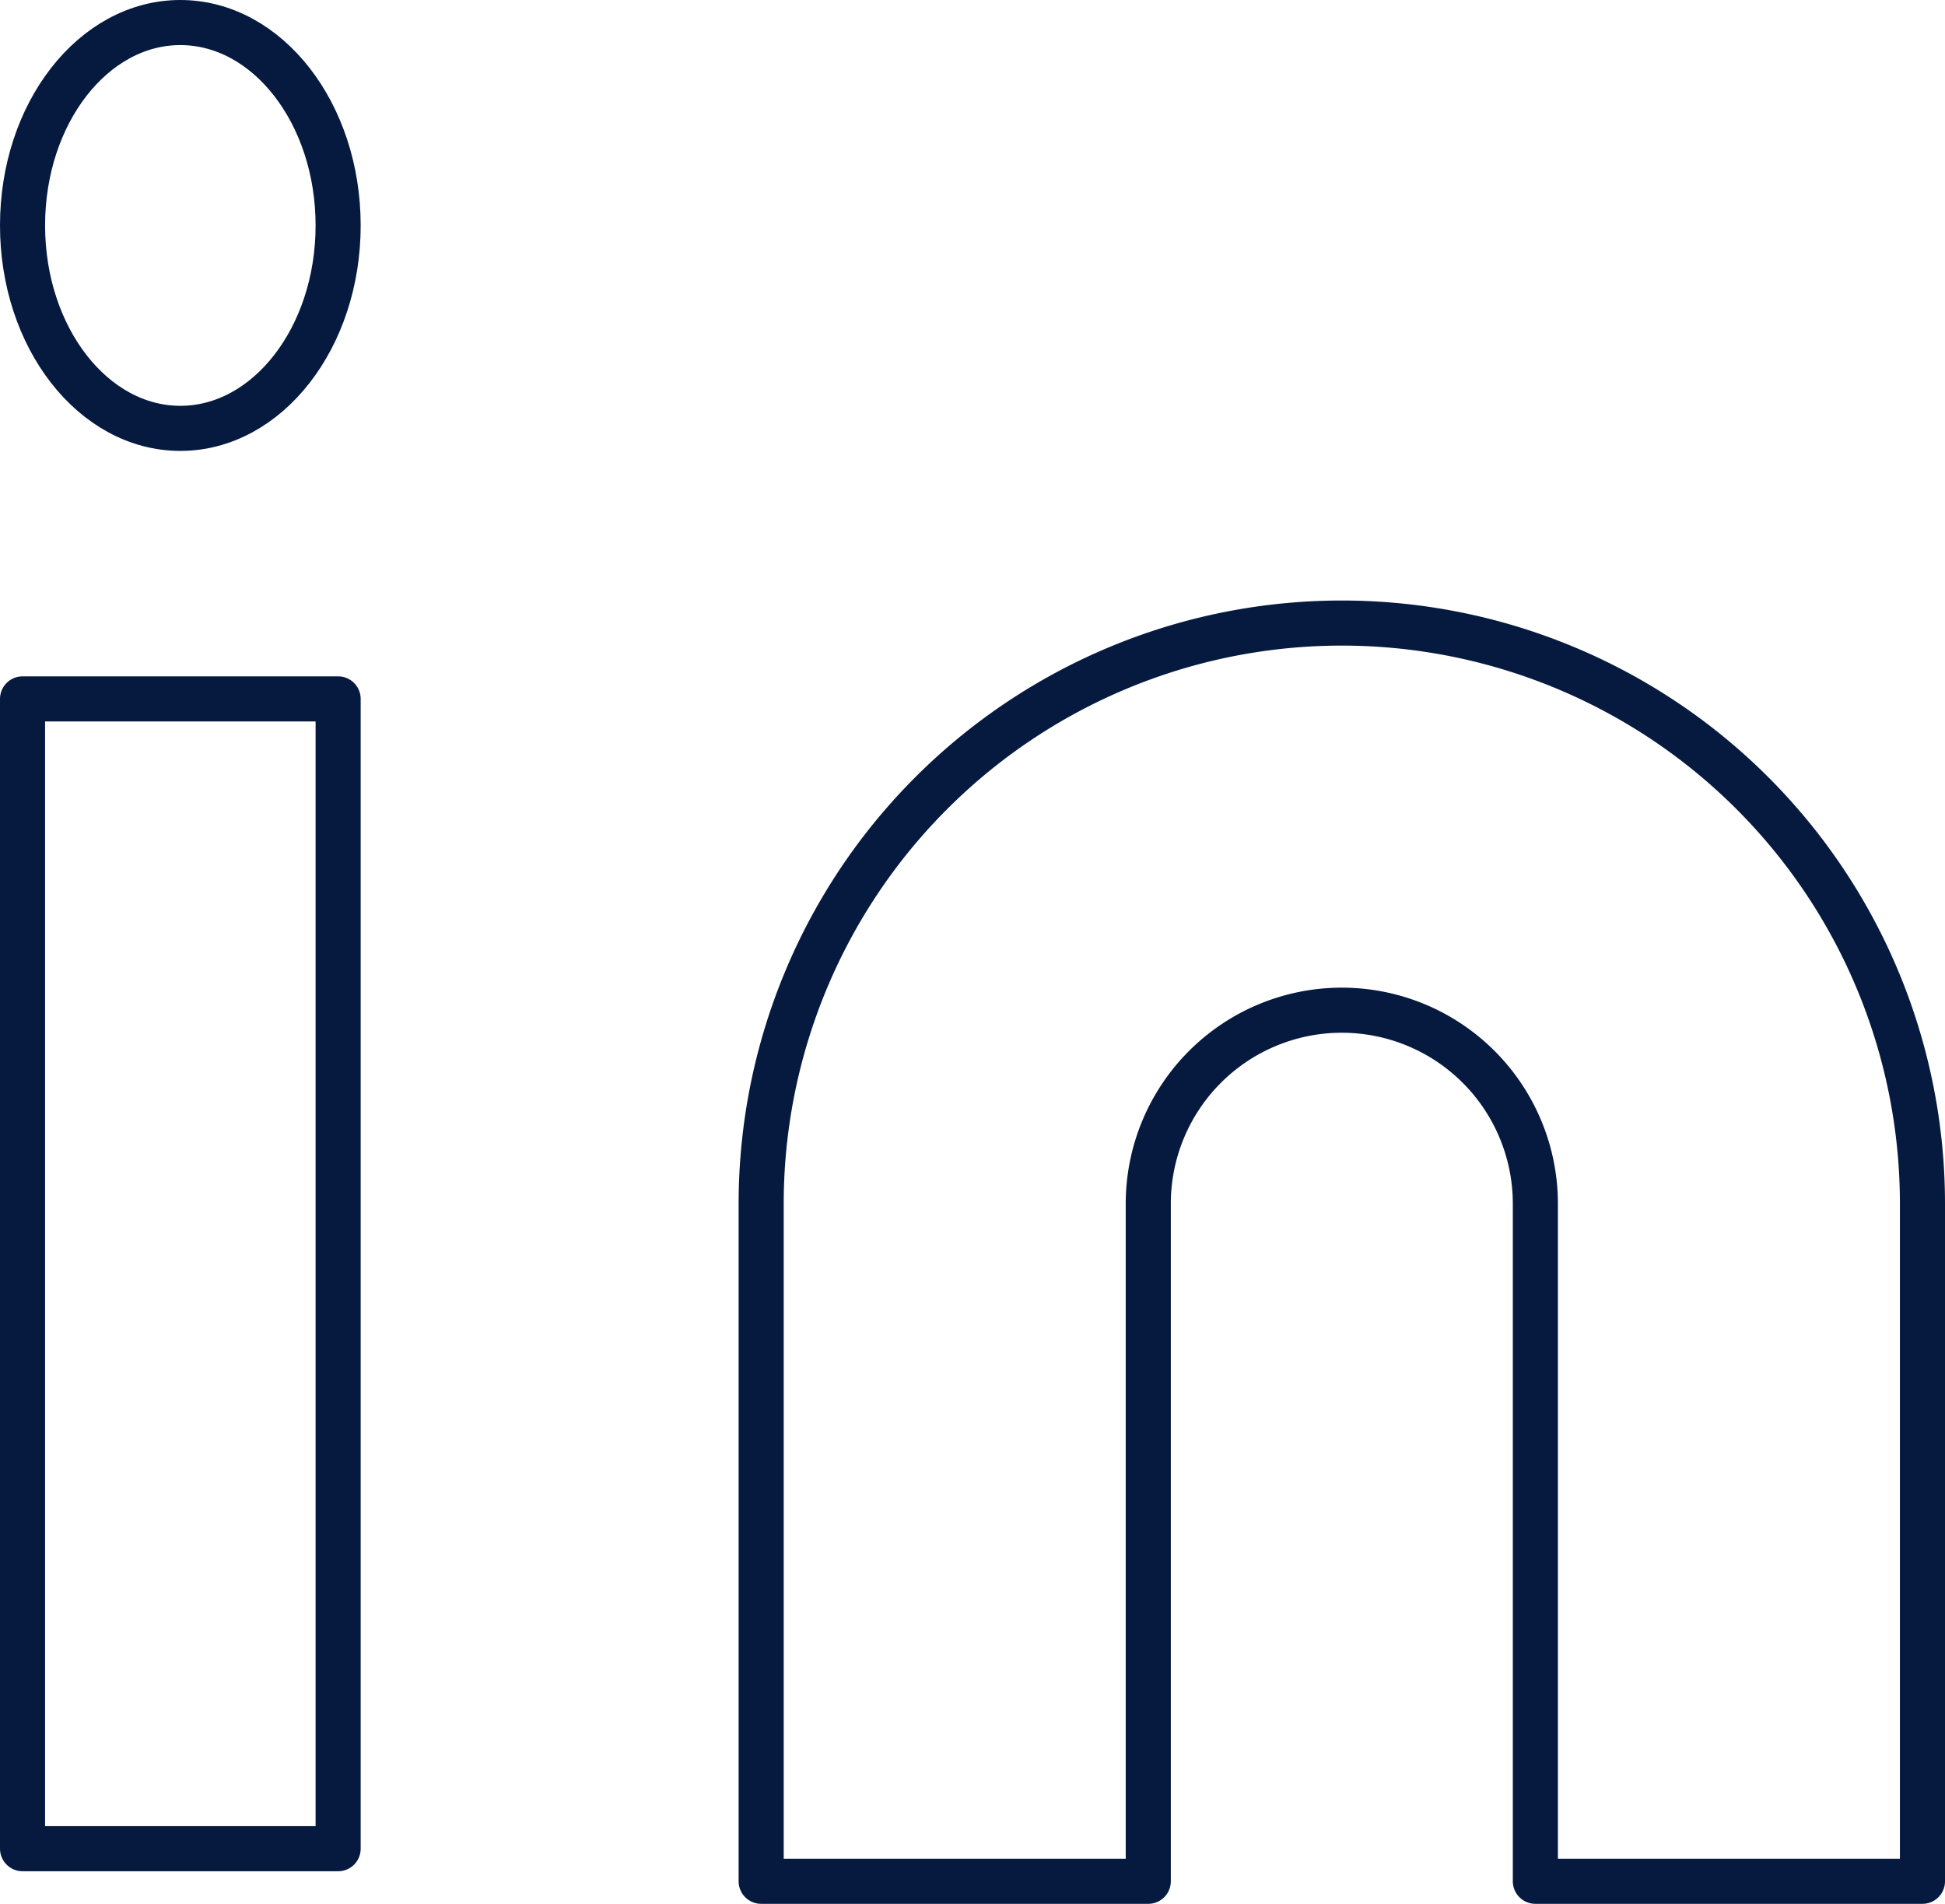 <svg xmlns="http://www.w3.org/2000/svg" width="86.282" height="84.445" viewBox="0 0 86.282 84.445">
  <g id="linkedin" transform="translate(0.698 1.346)">
    <path id="Path_663" data-name="Path 663" d="M35.758,8A25.758,25.758,0,0,1,61.516,33.758V63.809H44.344V33.758a8.586,8.586,0,0,0-17.172,0V63.809H10V33.758A25.758,25.758,0,0,1,35.758,8Z" transform="translate(23.068 18.29)" fill="none" stroke="#061a40" stroke-linecap="round" stroke-linejoin="round" stroke-width="2"/>
    <rect id="Rectangle_91" data-name="Rectangle 91" width="14" height="51" transform="translate(0.302 29.654)" stroke-width="2" stroke="#061a40" stroke-linecap="round" stroke-linejoin="round" fill="none"/>
    <ellipse id="Ellipse_80" data-name="Ellipse 80" cx="7" cy="9" rx="7" ry="9" transform="translate(0.302 -0.346)" fill="none" stroke="#061a40" stroke-linecap="round" stroke-linejoin="round" stroke-width="2"/>
  </g>
</svg>
